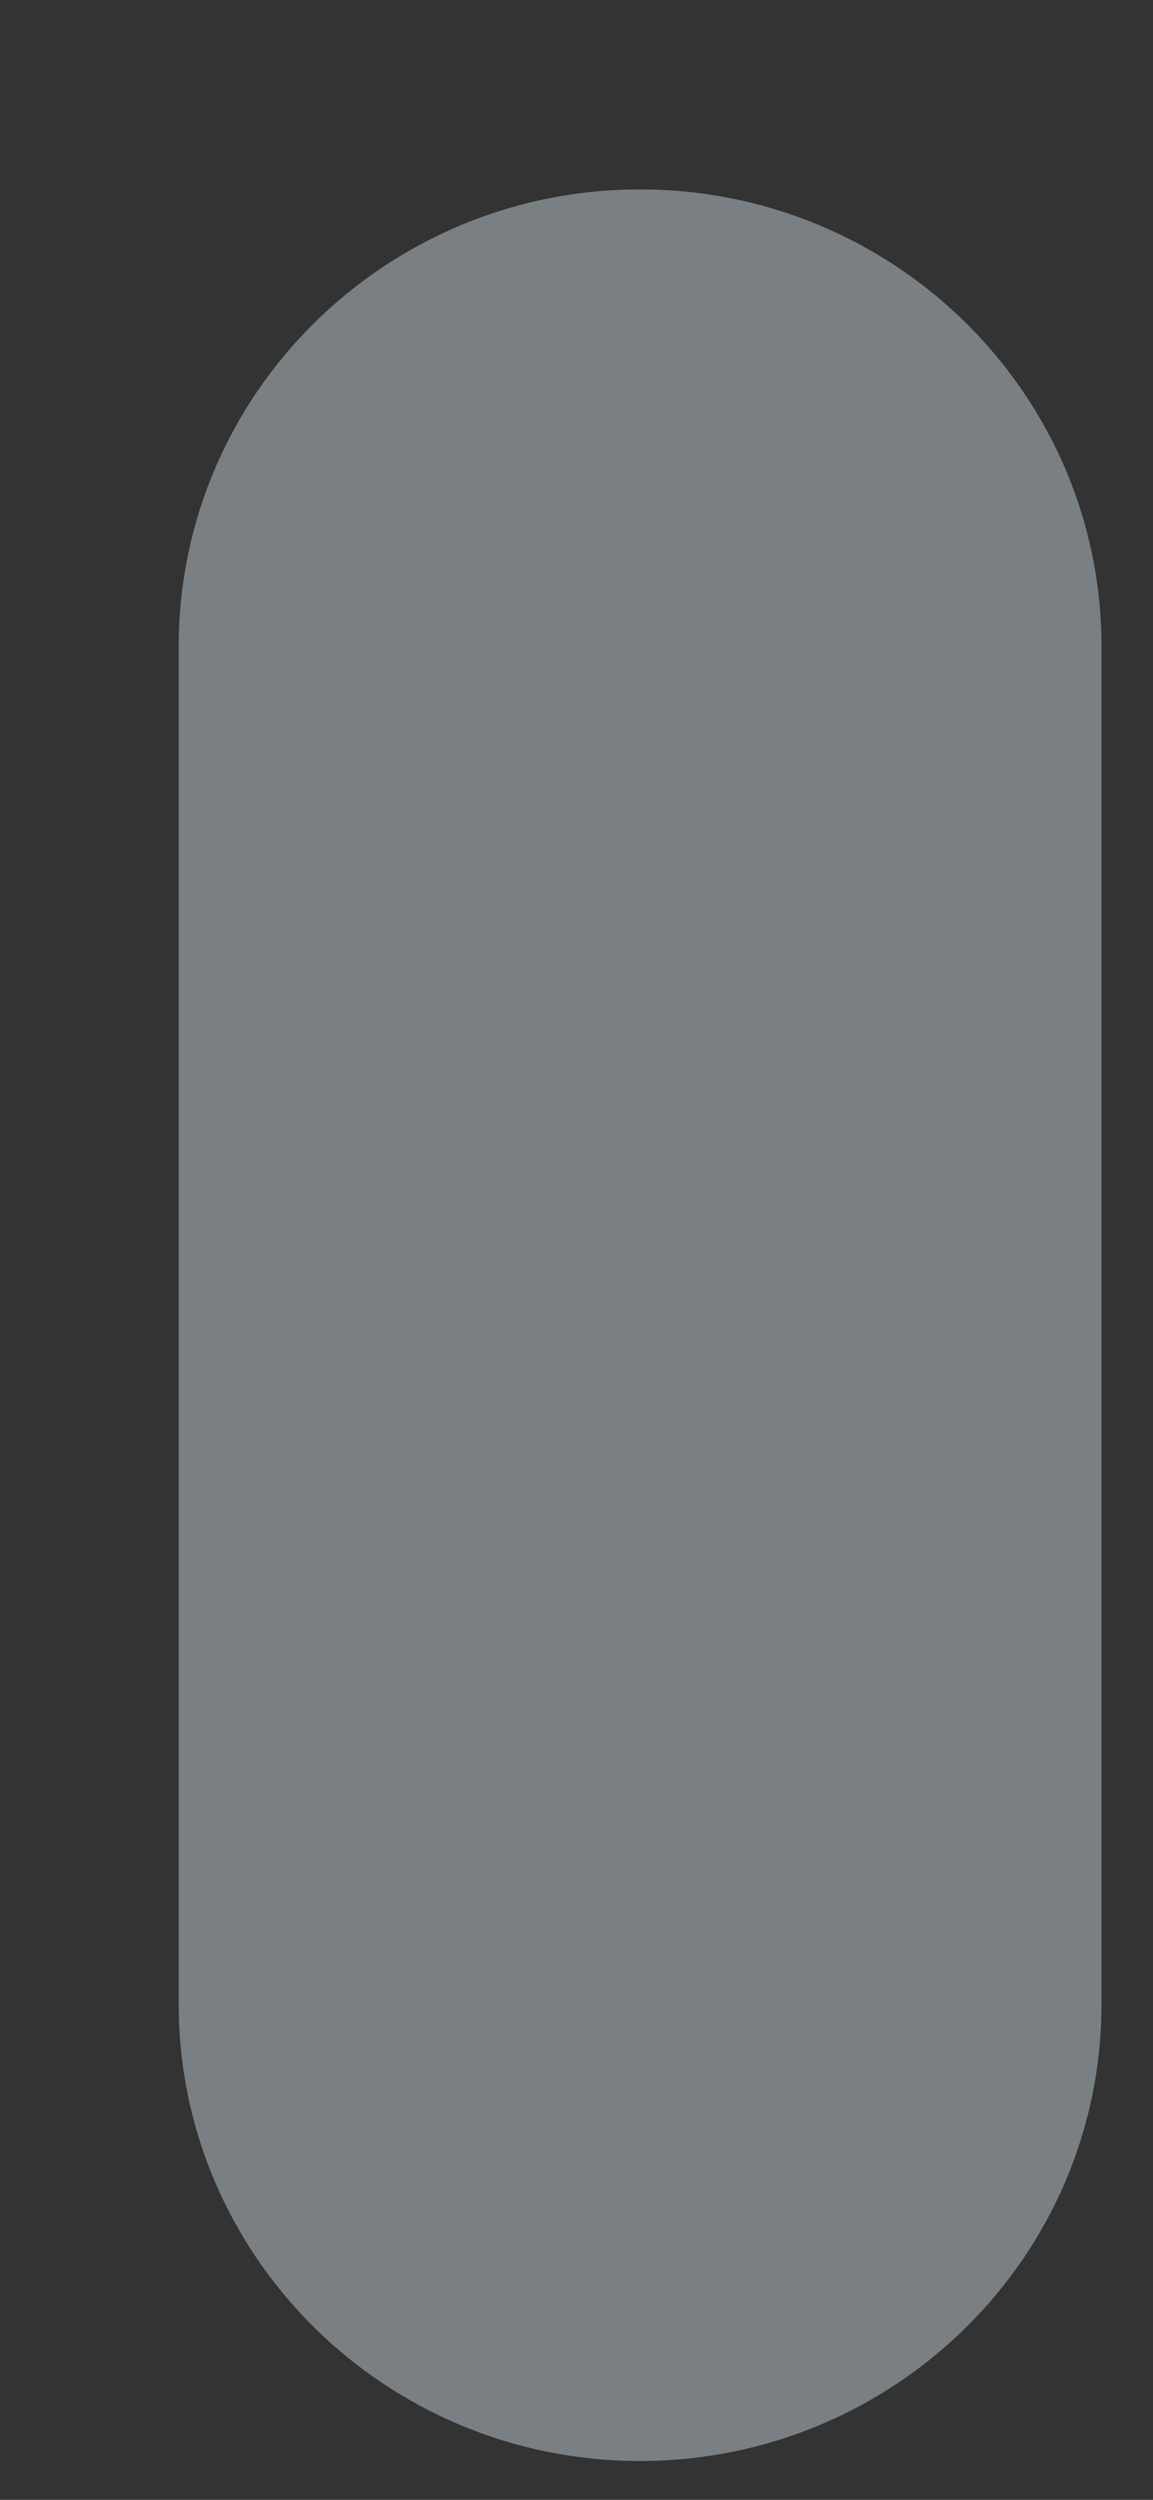 <svg width="6" height="13" viewBox="0 0 6 13" fill="none" xmlns="http://www.w3.org/2000/svg">
<rect x="0" y="0" width="6" height="13" fill="#333333" stroke="none"/>
<path d="M3.33 0.985C2.005 0.985 0.93 2.05 0.93 3.362V10.422C0.93 11.733 2.005 12.798 3.33 12.798C4.657 12.798 5.732 11.733 5.732 10.422V3.362C5.732 2.05 4.657 0.985 3.33 0.985Z" fill="#E6F7FF" fill-opacity="0.39"/>
</svg>
